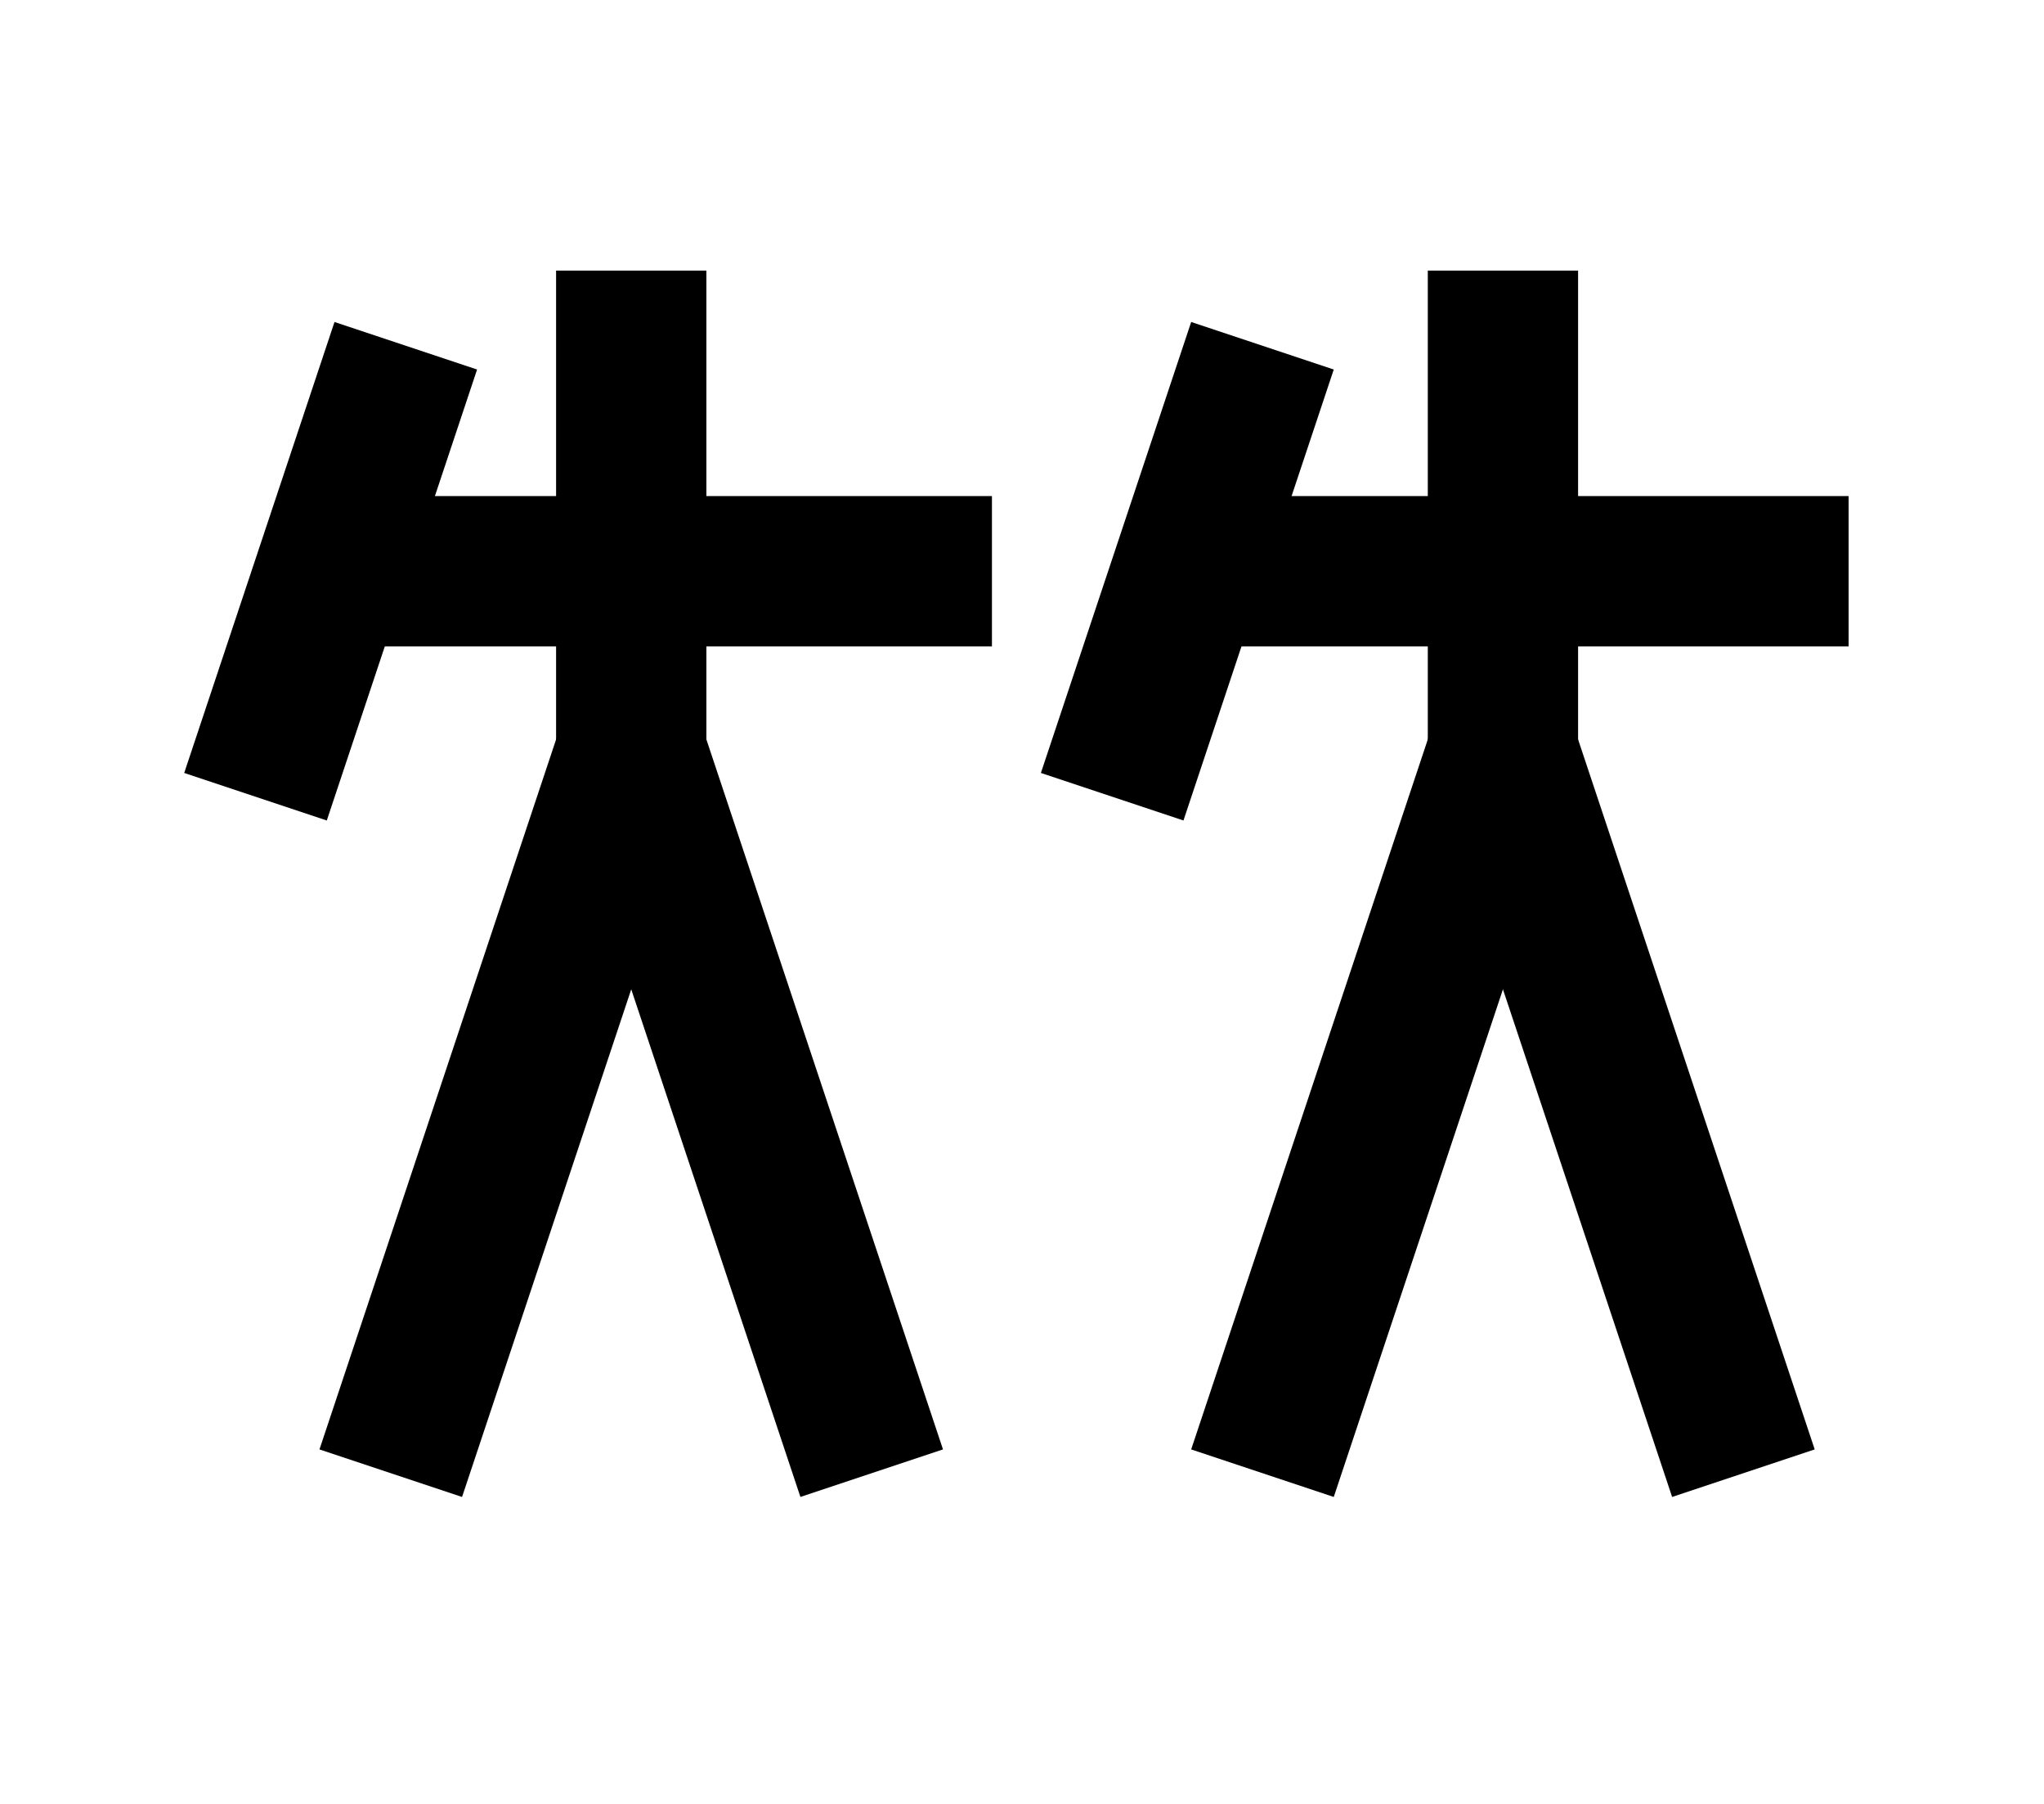 <?xml version="1.0" encoding="UTF-8"?>
<svg width="136mm" height="120mm" version="1.1" viewBox="0 0 136 120" xmlns="http://www.w3.org/2000/svg">
    <g stroke="#000" stroke-width="10" fill="none">
        <g id="glyph">
            <path d="m27 23l-10 30"></path>
            <path d="m22 38h44"></path>
            <path d="m42 50v-32"></path>
            <path d="m42 50l16 48"></path>
            <path d="m42 50l-16 48"></path>
            <path d="m84 23l-10 30"></path>
            <path d="m79 38h44"></path>
            <path d="m100 50l16 48"></path>
            <path d="m100 50v-32"></path>
            <path d="m100 50l-16 48"></path>
        </g>
    </g>
</svg>